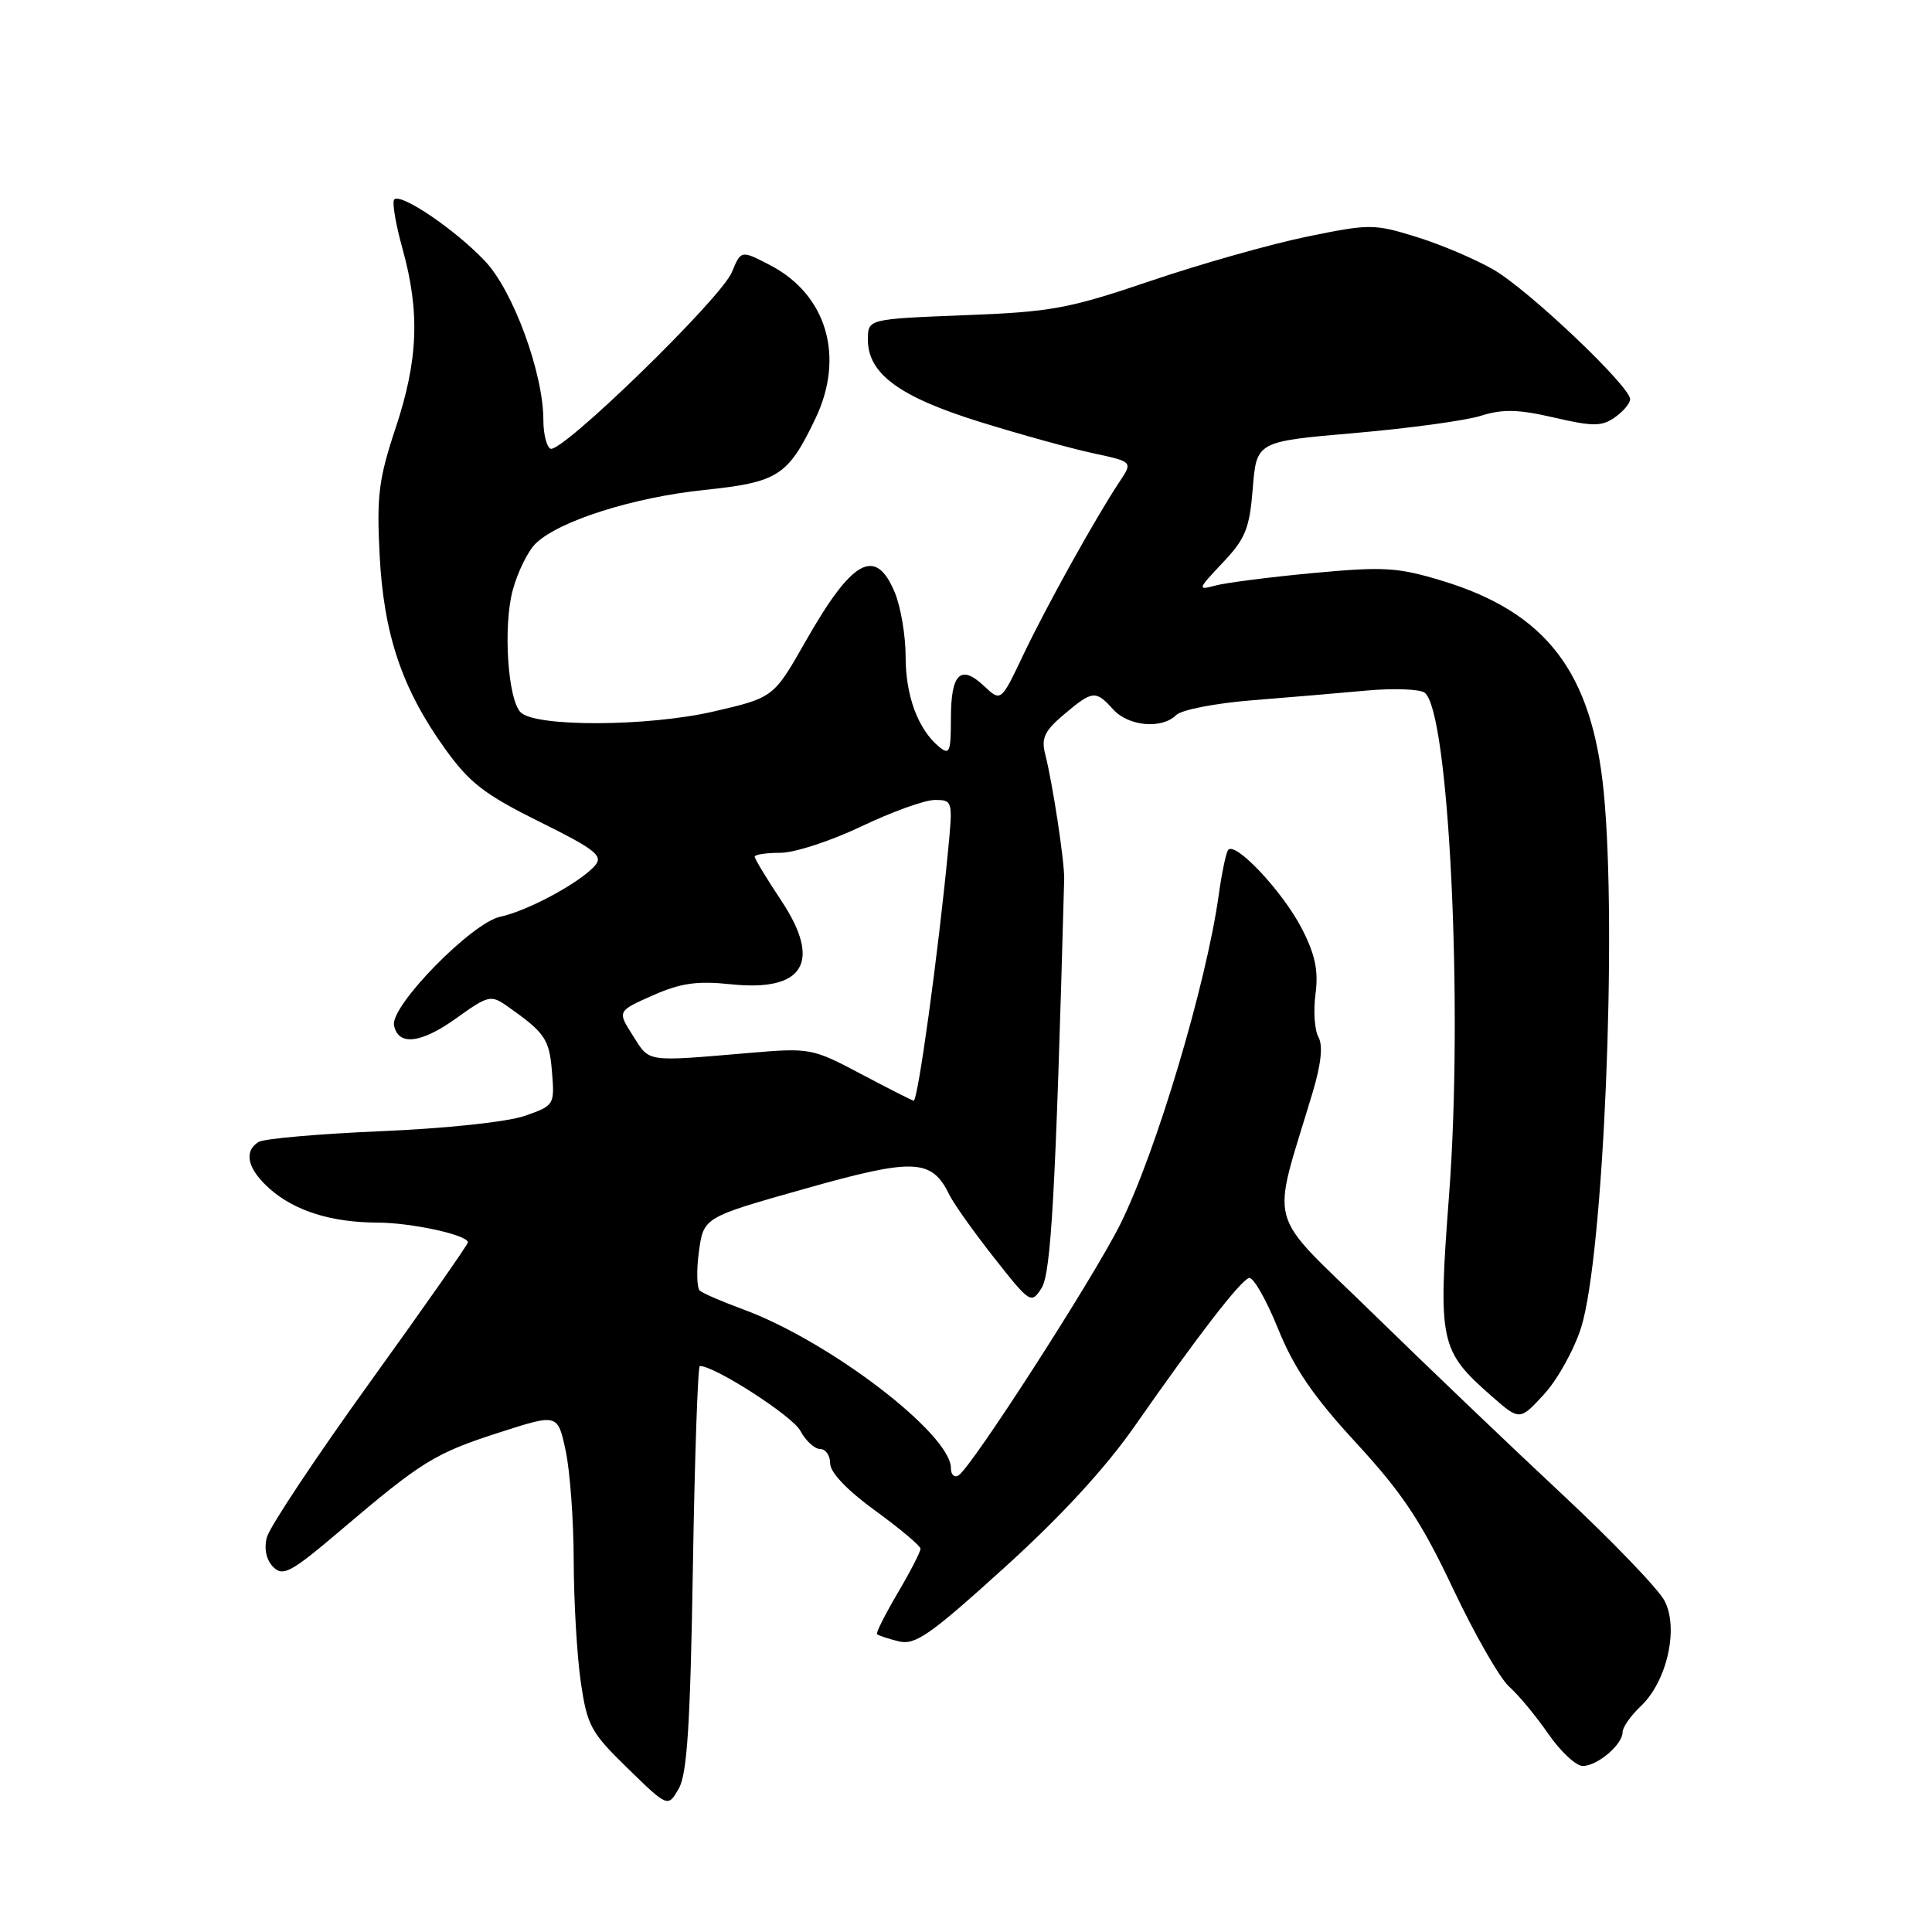 <?xml version="1.0" encoding="UTF-8" standalone="no"?>
<!DOCTYPE svg PUBLIC "-//W3C//DTD SVG 1.1//EN" "http://www.w3.org/Graphics/SVG/1.1/DTD/svg11.dtd" >
<svg xmlns="http://www.w3.org/2000/svg" xmlns:xlink="http://www.w3.org/1999/xlink" version="1.1" viewBox="0 0 256 256">
 <g >
 <path fill="currentColor"
d=" M 91.81 207.75 C 92.05 193.04 92.47 181.00 92.73 181.00 C 94.72 181.00 104.99 187.62 106.04 189.57 C 106.75 190.91 107.94 192.00 108.67 192.00 C 109.40 192.00 110.00 192.86 110.00 193.92 C 110.00 195.11 112.26 197.47 115.97 200.17 C 119.25 202.55 121.95 204.82 121.97 205.21 C 121.99 205.59 120.63 208.24 118.95 211.08 C 117.28 213.92 116.04 216.38 116.21 216.54 C 116.37 216.70 117.65 217.13 119.05 217.48 C 121.26 218.03 123.15 216.72 133.03 207.77 C 140.55 200.97 146.48 194.53 150.36 188.96 C 158.69 177.02 164.33 169.71 165.50 169.34 C 166.05 169.17 167.77 172.17 169.33 176.02 C 171.47 181.31 174.00 185.01 179.75 191.25 C 185.87 197.91 188.33 201.62 192.53 210.50 C 195.39 216.55 198.74 222.40 199.98 223.50 C 201.22 224.60 203.55 227.41 205.16 229.75 C 206.78 232.09 208.83 234.00 209.72 234.00 C 211.66 234.00 215.00 231.17 215.00 229.52 C 215.00 228.88 216.08 227.33 217.40 226.09 C 220.87 222.83 222.47 215.80 220.57 212.13 C 219.76 210.56 213.60 204.16 206.88 197.89 C 200.17 191.63 188.90 180.86 181.86 173.98 C 167.53 159.98 168.41 163.22 173.92 144.79 C 175.06 140.99 175.32 138.53 174.70 137.42 C 174.19 136.51 174.01 133.94 174.31 131.71 C 174.72 128.65 174.28 126.52 172.52 123.08 C 169.99 118.14 163.55 111.30 162.71 112.66 C 162.43 113.12 161.88 115.75 161.50 118.50 C 159.86 130.37 153.17 152.75 148.42 162.26 C 144.85 169.41 128.74 194.42 127.02 195.49 C 126.46 195.84 126.00 195.41 126.00 194.54 C 126.00 190.01 109.91 177.71 98.50 173.51 C 95.75 172.50 93.16 171.38 92.74 171.03 C 92.33 170.67 92.27 168.34 92.61 165.84 C 93.23 161.30 93.23 161.30 106.67 157.51 C 121.18 153.41 123.46 153.52 125.82 158.36 C 126.40 159.54 129.06 163.28 131.74 166.68 C 136.50 172.72 136.64 172.81 138.01 170.68 C 139.28 168.70 139.88 157.88 141.01 116.50 C 141.07 114.24 139.49 103.83 138.49 99.91 C 137.95 97.80 138.42 96.83 140.99 94.66 C 144.78 91.47 145.18 91.43 147.50 94.00 C 149.53 96.25 153.96 96.64 155.85 94.75 C 156.53 94.06 161.01 93.19 165.80 92.80 C 170.58 92.42 177.43 91.84 181.00 91.51 C 184.57 91.18 188.06 91.30 188.75 91.77 C 191.99 93.97 193.91 133.27 192.01 158.34 C 190.53 177.86 190.76 178.95 197.63 184.98 C 201.37 188.26 201.37 188.26 204.62 184.72 C 206.41 182.76 208.62 178.77 209.53 175.83 C 212.48 166.33 214.29 123.34 212.51 105.01 C 210.95 89.06 204.92 81.16 191.07 76.95 C 185.19 75.17 183.37 75.06 174.00 75.93 C 168.22 76.47 162.38 77.22 161.00 77.60 C 158.64 78.24 158.70 78.07 162.00 74.58 C 165.03 71.38 165.57 70.06 166.00 64.70 C 166.50 58.50 166.50 58.50 179.50 57.38 C 186.65 56.76 194.16 55.74 196.20 55.10 C 199.11 54.18 201.18 54.23 205.92 55.33 C 211.11 56.53 212.24 56.52 213.98 55.30 C 215.09 54.52 216.00 53.44 216.00 52.90 C 216.00 51.18 202.51 38.38 197.90 35.73 C 195.48 34.33 190.88 32.38 187.67 31.39 C 182.06 29.65 181.50 29.65 173.17 31.36 C 168.40 32.34 159.10 34.97 152.50 37.21 C 141.60 40.91 139.33 41.33 127.75 41.77 C 115.00 42.27 115.00 42.27 115.00 45.00 C 115.00 49.53 119.17 52.59 129.89 55.92 C 135.24 57.58 141.98 59.44 144.86 60.06 C 150.11 61.19 150.11 61.19 148.34 63.84 C 145.20 68.55 138.58 80.47 135.57 86.82 C 132.63 93.00 132.63 93.00 130.39 90.90 C 127.29 87.98 126.00 89.24 126.00 95.18 C 126.00 99.66 125.82 100.10 124.43 98.95 C 121.64 96.63 120.00 92.21 120.00 87.02 C 120.00 84.22 119.35 80.38 118.55 78.47 C 116.01 72.40 112.93 74.10 106.75 84.97 C 102.50 92.44 102.50 92.44 94.50 94.29 C 85.80 96.29 70.95 96.35 68.99 94.39 C 67.28 92.68 66.65 82.98 67.94 78.20 C 68.58 75.83 69.93 73.07 70.94 72.06 C 73.93 69.07 83.88 65.90 93.34 64.92 C 103.10 63.90 104.40 63.07 108.03 55.50 C 111.98 47.29 109.56 39.06 102.07 35.15 C 98.19 33.13 98.19 33.13 96.97 36.08 C 95.51 39.59 74.24 60.27 72.92 59.45 C 72.41 59.14 72.00 57.45 72.00 55.69 C 72.01 49.48 68.01 38.56 64.28 34.61 C 60.36 30.46 53.13 25.54 52.24 26.43 C 51.93 26.74 52.42 29.69 53.34 32.98 C 55.66 41.35 55.42 47.69 52.42 56.72 C 50.18 63.45 49.90 65.72 50.30 73.50 C 50.84 84.06 53.26 91.25 58.93 99.16 C 62.20 103.73 64.16 105.25 71.46 108.87 C 78.79 112.50 79.93 113.38 78.89 114.63 C 77.05 116.85 69.93 120.71 66.29 121.47 C 62.52 122.26 51.72 133.29 52.21 135.85 C 52.74 138.62 55.78 138.28 60.45 134.93 C 64.70 131.88 65.04 131.80 67.21 133.32 C 72.23 136.85 72.79 137.67 73.14 142.02 C 73.50 146.42 73.45 146.49 69.50 147.87 C 67.22 148.66 59.04 149.53 50.50 149.89 C 42.25 150.24 34.94 150.88 34.25 151.32 C 32.24 152.60 32.80 154.92 35.75 157.53 C 39.06 160.46 43.93 161.98 50.00 162.00 C 54.52 162.01 62.00 163.64 62.00 164.62 C 62.00 164.91 56.14 173.27 48.98 183.21 C 41.82 193.15 35.69 202.38 35.35 203.73 C 34.97 205.25 35.29 206.72 36.21 207.64 C 37.51 208.94 38.58 208.35 45.19 202.73 C 55.95 193.59 57.63 192.56 66.20 189.80 C 73.90 187.32 73.90 187.32 74.95 192.21 C 75.53 194.90 76.01 201.46 76.02 206.80 C 76.03 212.13 76.45 219.35 76.95 222.82 C 77.80 228.67 78.27 229.54 83.18 234.32 C 88.50 239.50 88.50 239.50 89.94 237.00 C 91.05 235.06 91.47 228.55 91.81 207.75 Z  M 114.00 142.26 C 107.67 138.91 107.29 138.84 99.50 139.50 C 85.39 140.70 86.14 140.81 83.87 137.24 C 81.79 133.98 81.79 133.98 86.49 131.90 C 90.20 130.26 92.36 129.95 96.84 130.42 C 106.53 131.44 108.93 127.48 103.53 119.35 C 101.59 116.42 100.00 113.80 100.00 113.52 C 100.00 113.23 101.54 113.00 103.42 113.00 C 105.30 113.00 110.12 111.42 114.14 109.50 C 118.16 107.58 122.53 106.00 123.86 106.00 C 126.24 106.00 126.27 106.10 125.62 112.75 C 124.30 126.50 121.61 146.00 121.06 145.85 C 120.75 145.77 117.58 144.16 114.00 142.26 Z "/>
</g>
</svg>